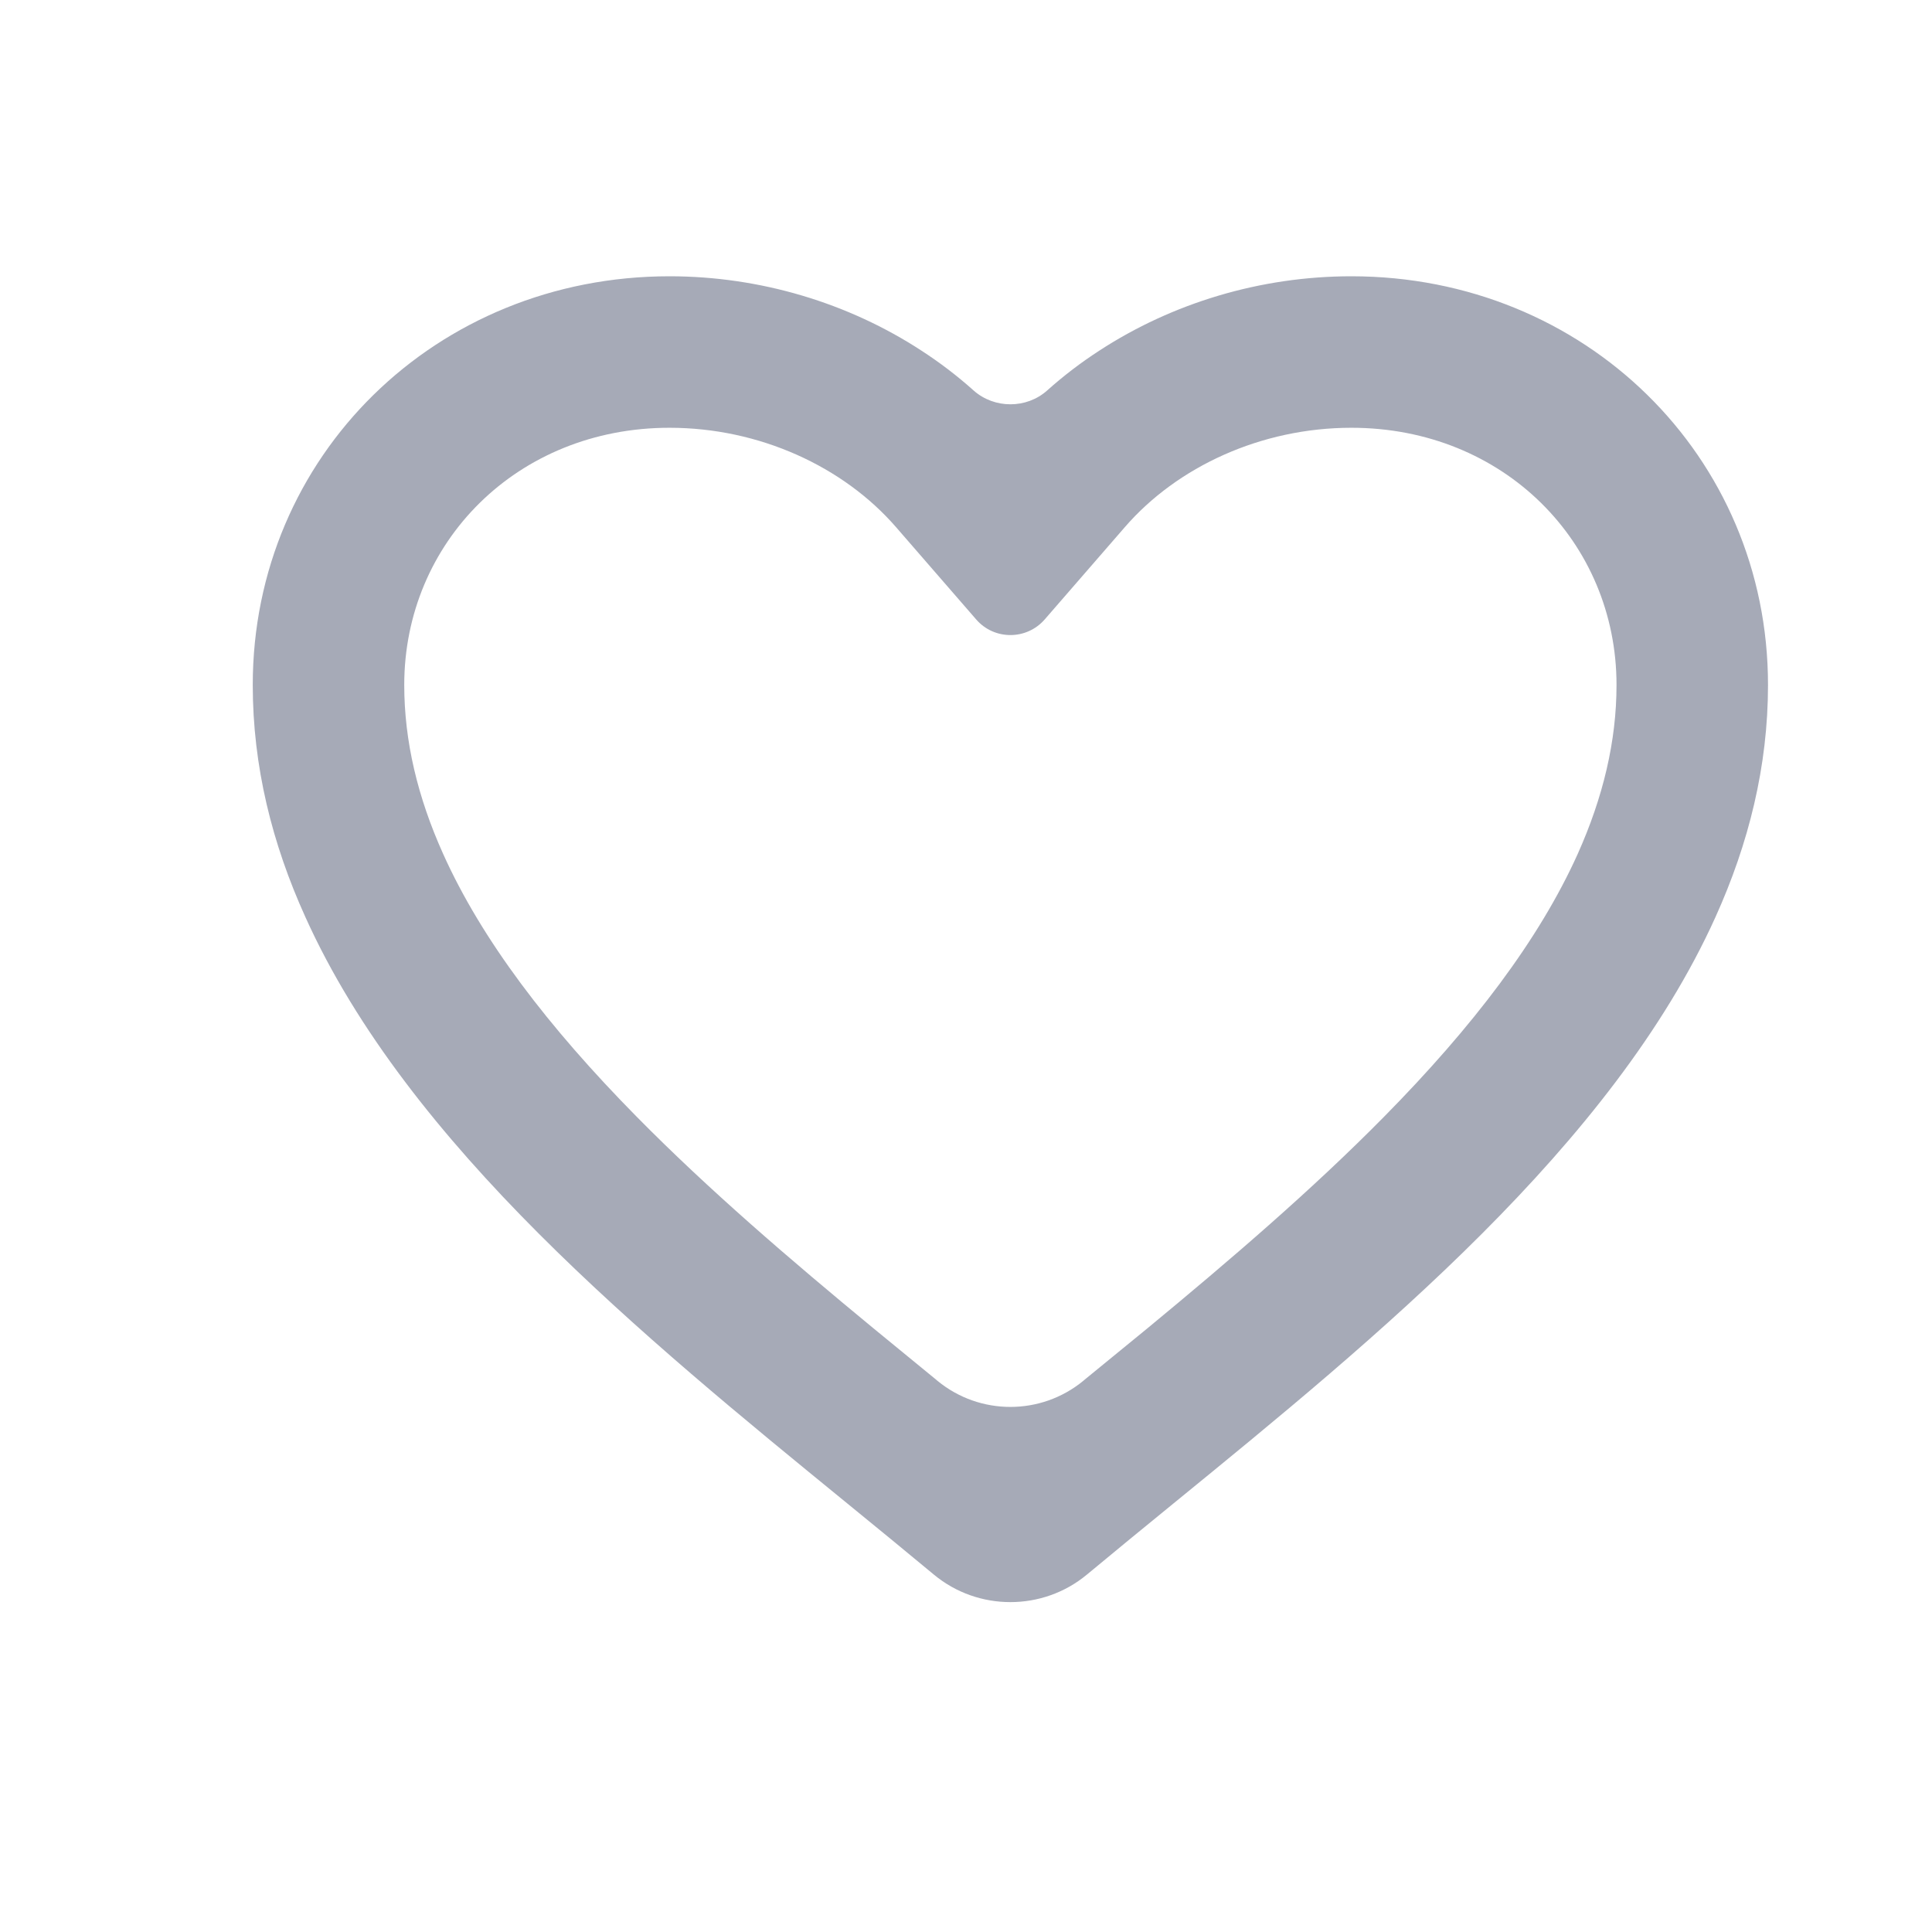 <svg width="17" height="17" viewBox="0 0 17 17" fill="none" xmlns="http://www.w3.org/2000/svg">
<path fill-rule="evenodd" clip-rule="evenodd" d="M9.214 3.436C9.033 3.598 8.749 3.598 8.567 3.436C8.424 3.308 8.271 3.191 8.109 3.086C7.466 2.666 6.689 2.431 5.891 2.431C3.837 2.431 2.224 4.013 2.224 6.027C2.224 6.743 2.394 7.423 2.687 8.069C3.592 10.076 5.668 11.77 7.454 13.228C7.716 13.442 7.972 13.651 8.217 13.855C8.606 14.178 9.175 14.178 9.564 13.855C9.809 13.651 10.065 13.442 10.327 13.228C12.114 11.77 14.189 10.076 15.095 8.069C15.387 7.423 15.557 6.743 15.557 6.027C15.557 4.013 13.944 2.431 11.891 2.431C11.092 2.431 10.316 2.666 9.672 3.086C9.51 3.191 9.357 3.308 9.214 3.436ZM8.25 12.151C8.622 12.456 9.159 12.456 9.531 12.151C9.536 12.147 9.541 12.143 9.545 12.139C9.731 11.987 9.917 11.835 10.1 11.685C10.83 11.082 11.545 10.469 12.178 9.827C12.961 9.033 13.543 8.268 13.883 7.513C14.106 7.015 14.224 6.522 14.224 6.027C14.224 4.774 13.232 3.764 11.891 3.764C11.098 3.764 10.359 4.106 9.898 4.638L9.193 5.45C9.033 5.634 8.748 5.634 8.589 5.45L7.884 4.638C7.422 4.106 6.683 3.764 5.891 3.764C4.549 3.764 3.557 4.774 3.557 6.027C3.557 6.522 3.675 7.015 3.899 7.513C4.238 8.268 4.82 9.033 5.603 9.827C6.236 10.469 6.951 11.082 7.682 11.685C7.864 11.835 8.05 11.987 8.236 12.139C8.241 12.143 8.245 12.147 8.25 12.151Z" fill="#A6AAB7"/>
</svg>
